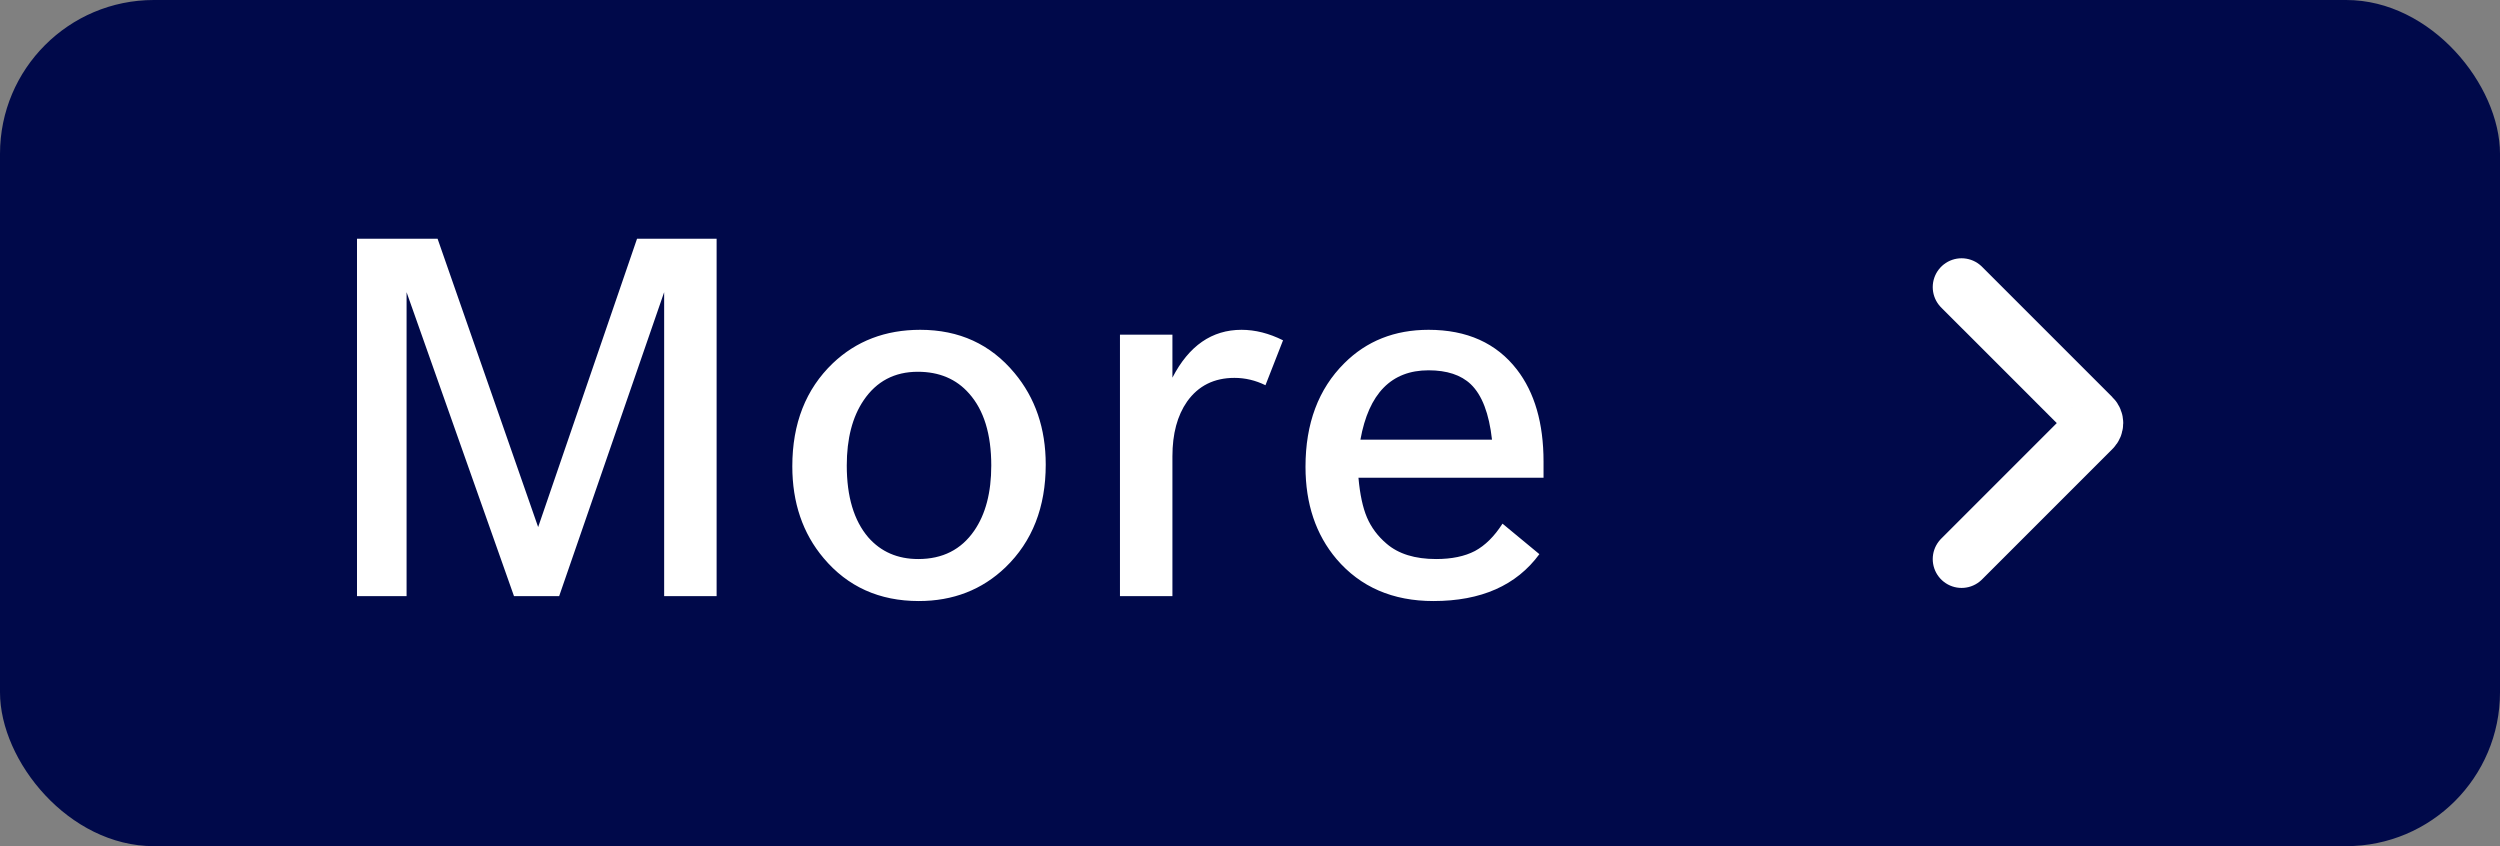 <svg width="65" height="22" viewBox="0 0 65 22" fill="none" xmlns="http://www.w3.org/2000/svg">
<rect x="0" y="0" width="65" height="22" fill="#808080" stroke="none"/>
<g clip-path="url(#clip0_1220_1370)">
<rect width="65" height="22" rx="4" fill="#00094A"/>
<path d="M51.001 14.536L54.395 11.142C54.474 11.064 54.474 10.937 54.395 10.859L51.001 7.465" stroke="white" stroke-width="1.5" stroke-linecap="round"/>
<path d="M11.377 6.207L13.992 13.704L16.563 6.207H18.632V15.5H17.268V7.597L14.538 15.5H13.364L10.571 7.597V15.5H9.282V6.207H11.377ZM23.926 8.575C24.938 8.575 25.754 8.949 26.377 9.698C26.918 10.346 27.189 11.139 27.189 12.079C27.189 13.187 26.84 14.078 26.142 14.751C25.532 15.335 24.781 15.627 23.888 15.627C22.864 15.627 22.039 15.255 21.413 14.51C20.871 13.867 20.6 13.071 20.6 12.123C20.6 11.01 20.951 10.117 21.654 9.444C22.263 8.865 23.021 8.575 23.926 8.575ZM23.863 9.666C23.258 9.666 22.788 9.914 22.454 10.409C22.162 10.841 22.016 11.406 22.016 12.104C22.016 12.912 22.202 13.534 22.574 13.97C22.904 14.347 23.338 14.535 23.875 14.535C24.506 14.535 24.991 14.29 25.329 13.799C25.625 13.371 25.773 12.806 25.773 12.104C25.773 11.287 25.581 10.663 25.196 10.231C24.866 9.855 24.421 9.666 23.863 9.666ZM29.119 8.702H30.483V9.819C30.911 8.989 31.51 8.575 32.28 8.575C32.635 8.575 32.995 8.666 33.359 8.848L32.902 10.016C32.644 9.889 32.375 9.825 32.096 9.825C31.567 9.825 31.156 10.03 30.864 10.441C30.61 10.805 30.483 11.279 30.483 11.863V15.5H29.119V8.702ZM37.269 15.627C36.211 15.627 35.371 15.263 34.749 14.535C34.212 13.9 33.943 13.101 33.943 12.136C33.943 11.01 34.279 10.113 34.952 9.444C35.532 8.865 36.262 8.575 37.142 8.575C38.141 8.575 38.907 8.92 39.44 9.609C39.901 10.206 40.132 11.004 40.132 12.002V12.421H35.32C35.358 12.853 35.432 13.198 35.542 13.456C35.653 13.714 35.822 13.941 36.05 14.135C36.359 14.402 36.789 14.535 37.339 14.535C37.745 14.535 38.081 14.465 38.348 14.326C38.615 14.182 38.854 13.945 39.065 13.615L40.024 14.408C39.427 15.221 38.509 15.627 37.269 15.627ZM35.371 11.431H38.792C38.716 10.75 38.532 10.27 38.24 9.99C37.986 9.749 37.62 9.628 37.142 9.628C36.177 9.628 35.587 10.229 35.371 11.431Z" fill="white"/>
</g>
<defs>
<clipPath id="clip0_1220_1370">
<rect width="65" height="22" rx="4" fill="white"/>
</clipPath>
</defs>
</svg>
